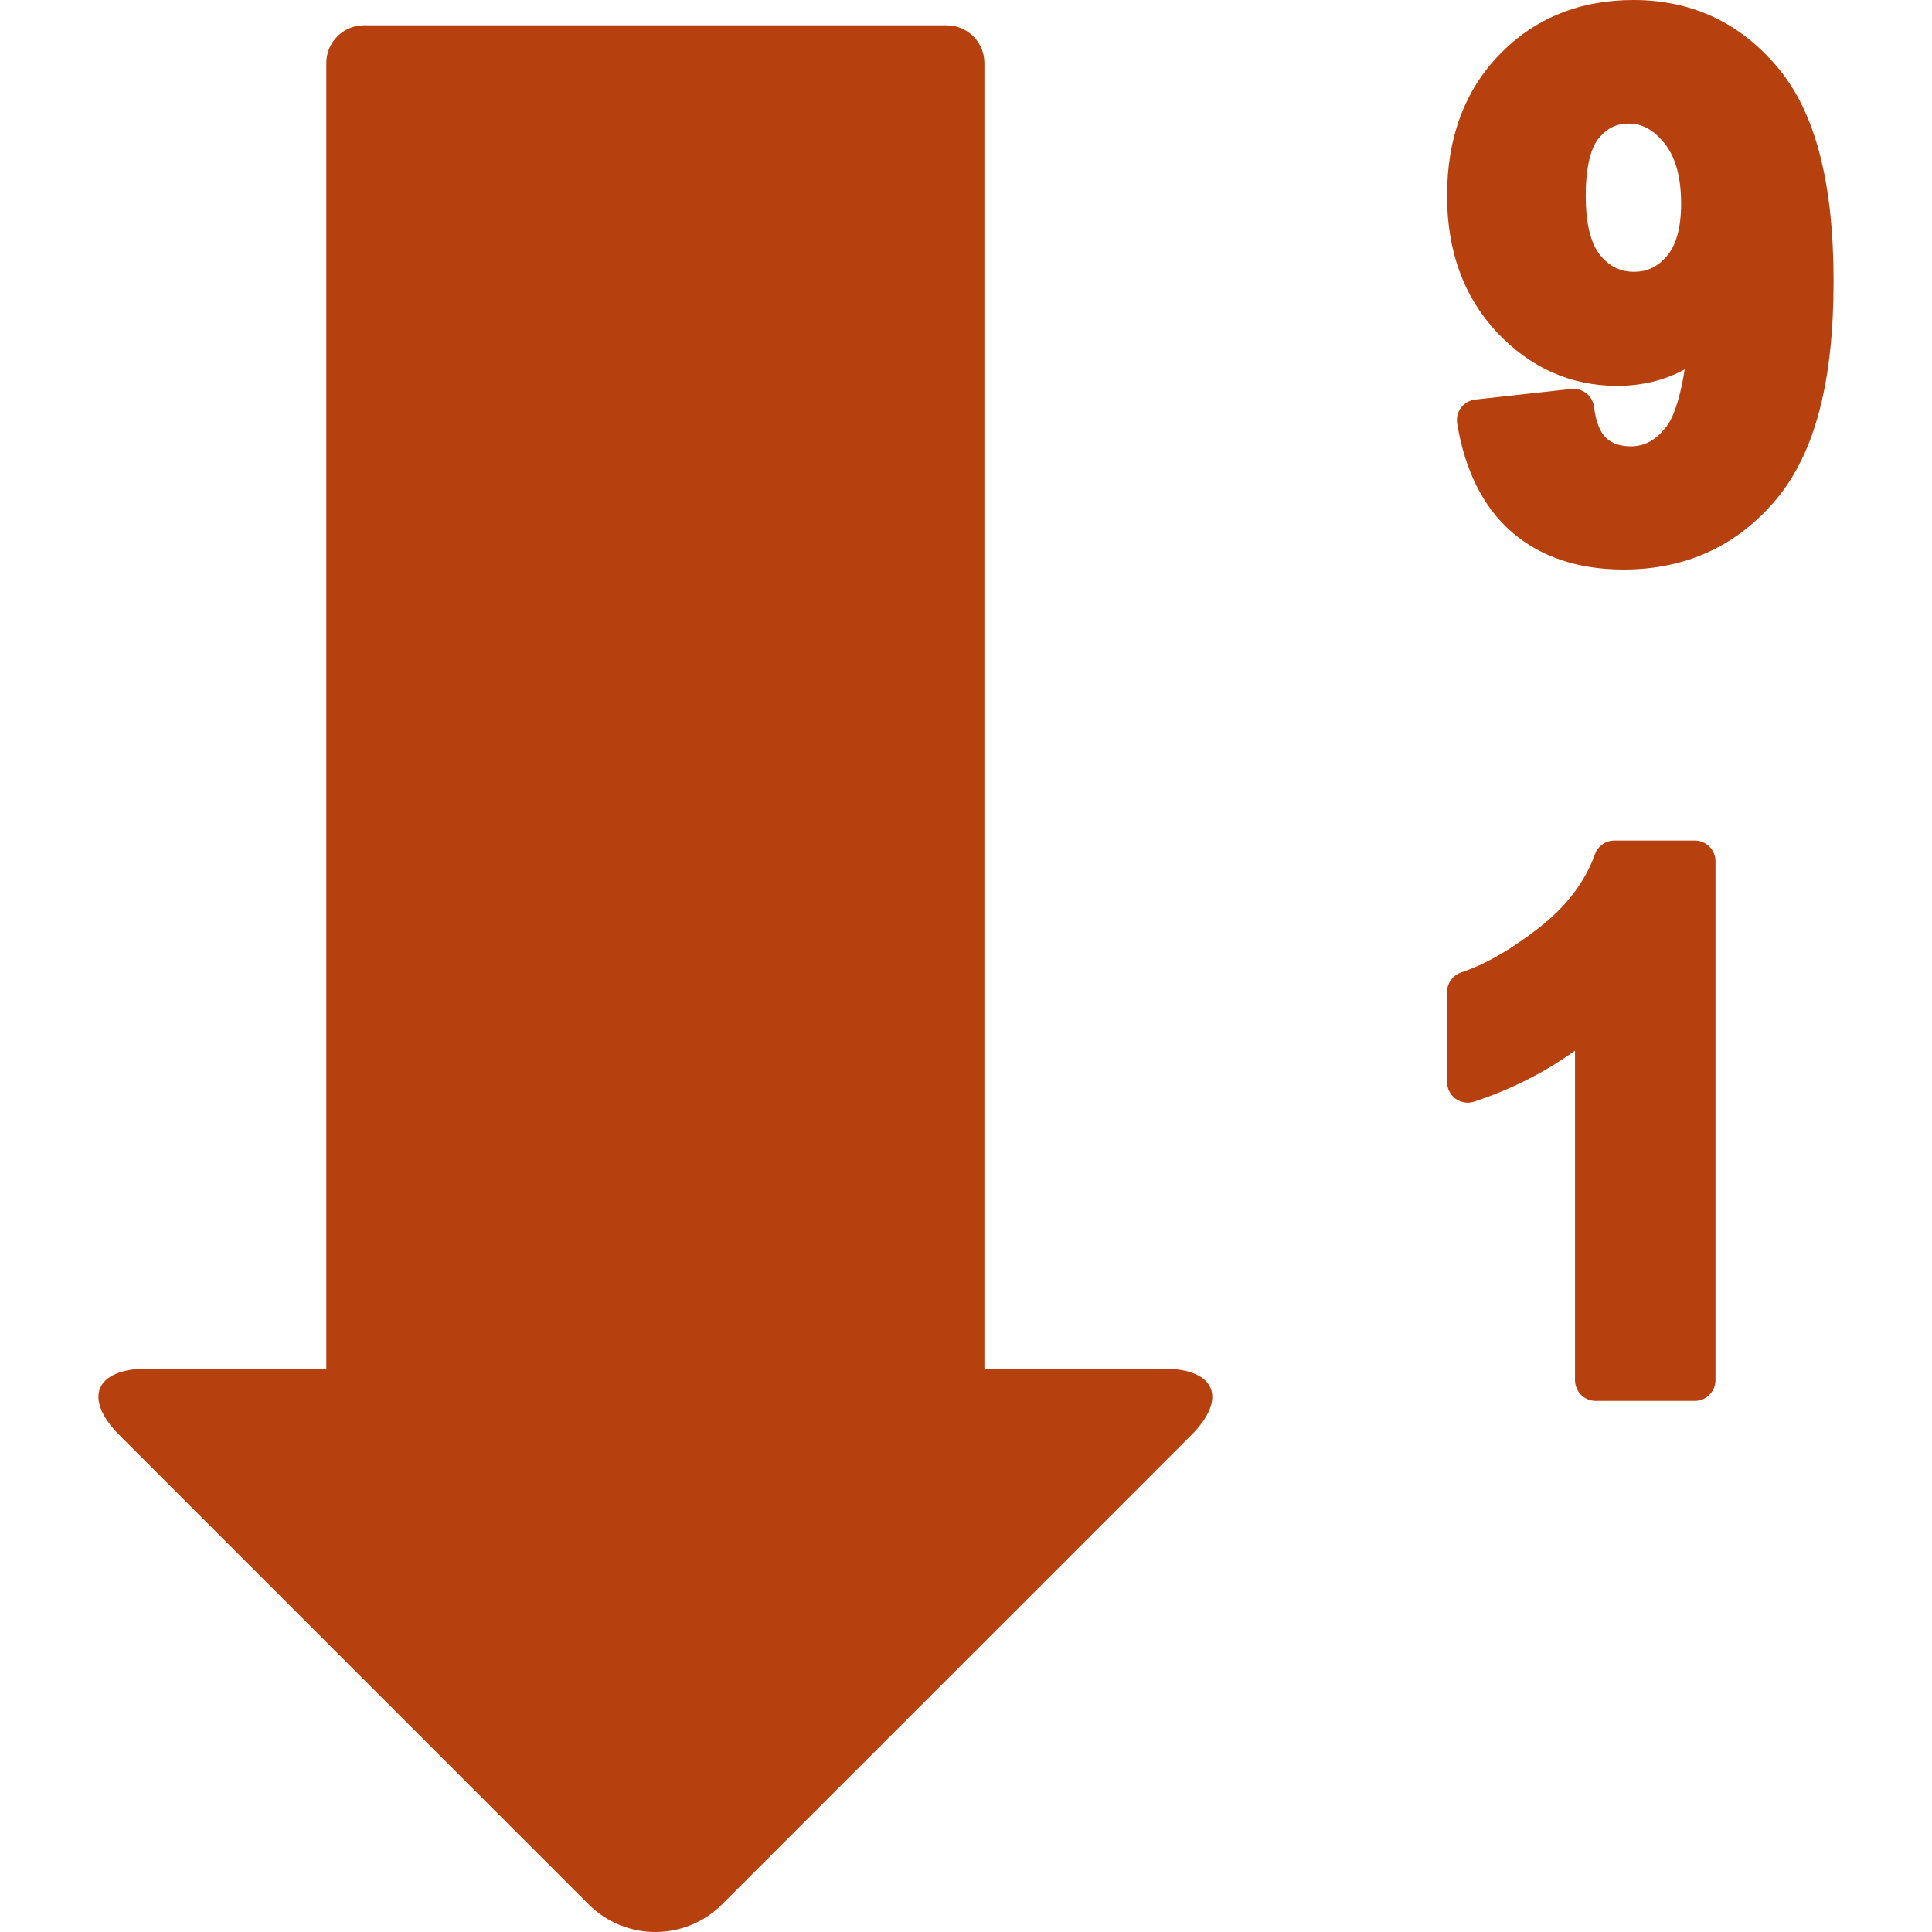 <?xml version="1.0" encoding="iso-8859-1"?>
<!-- Uploaded to: SVG Repo, www.svgrepo.com, Generator: SVG Repo Mixer Tools -->
<!DOCTYPE svg PUBLIC "-//W3C//DTD SVG 1.1//EN" "http://www.w3.org/Graphics/SVG/1.1/DTD/svg11.dtd">
<svg fill="#b7410e" version="1.1" id="Capa_1" xmlns="http://www.w3.org/2000/svg" xmlns:xlink="http://www.w3.org/1999/xlink" 
	 width="32px" height="32px" viewBox="0 0 570.809 570.809"
	 xml:space="preserve">
<g>
	<g>
		<path d="M343.743,404.361h-52.895V18.624c0-6.157-4.994-11.151-11.151-11.151H107.561c-6.157,0-11.15,4.994-11.15,11.151v385.738
			H43.509c-15.392,0-19.052,8.824-8.164,19.712L173.92,562.643c10.887,10.888,28.531,10.888,39.419,0l138.568-138.569
			C362.795,413.186,359.142,404.361,343.743,404.361z"/>
		<path d="M500.722,248.337h-23.746c-2.582,0-4.89,1.622-5.759,4.058c-2.919,8.152-8.451,15.441-16.438,21.659
			c-8.354,6.512-16.107,10.961-23.035,13.231c-2.516,0.826-4.217,3.17-4.217,5.814v26.561c0,1.965,0.942,3.807,2.534,4.957
			c1.059,0.765,2.312,1.163,3.586,1.163c0.643,0,1.291-0.104,1.915-0.307c10.888-3.592,20.857-8.641,29.774-15.061v97.362
			c0,3.379,2.741,6.12,6.12,6.12h29.266c3.378,0,6.12-2.741,6.12-6.12V254.458C506.842,251.079,504.1,248.337,500.722,248.337z"/>
		<path d="M482.594,0c-15.887,0-29.192,5.41-39.541,16.078c-10.306,10.618-15.526,24.651-15.526,41.708
			c0,16.402,4.957,29.988,14.73,40.386c9.878,10.508,21.837,15.833,35.552,15.833c7.313,0,13.978-1.628,19.933-4.859
			c-1.665,10.465-3.904,14.926-5.324,16.793c-3.085,4.039-6.433,5.924-10.551,5.924c-3.188,0-5.588-0.808-7.338-2.479
			c-1.849-1.756-3.048-4.823-3.562-9.113c-0.373-3.103-3.011-5.386-6.07-5.386c-0.227,0-0.453,0.012-0.68,0.037l-28.329,3.127
			c-1.671,0.184-3.189,1.047-4.205,2.387c-1.016,1.34-1.438,3.036-1.162,4.694c2.312,14.033,7.766,24.841,16.205,32.124
			c8.471,7.313,19.56,11.016,32.956,11.016c18.415,0,33.593-6.977,45.104-20.734c11.402-13.623,16.946-34.67,16.946-64.34
			c0-29.168-5.33-49.78-16.304-63.018C514.332,6.787,499.92,0,482.594,0z M472.447,40.723c2.405-2.876,5.202-4.217,8.794-4.217
			c3.874,0,7.161,1.781,10.35,5.612c3.378,4.051,5.092,10.128,5.092,18.06c0,7.056-1.438,12.295-4.284,15.569
			c-2.693,3.109-5.74,4.553-9.597,4.553c-4.026,0-7.172-1.512-9.901-4.749c-2.913-3.464-4.395-9.443-4.395-17.772
			C468.512,47.565,470.654,42.865,472.447,40.723z"/>
	</g>
</g>
</svg>